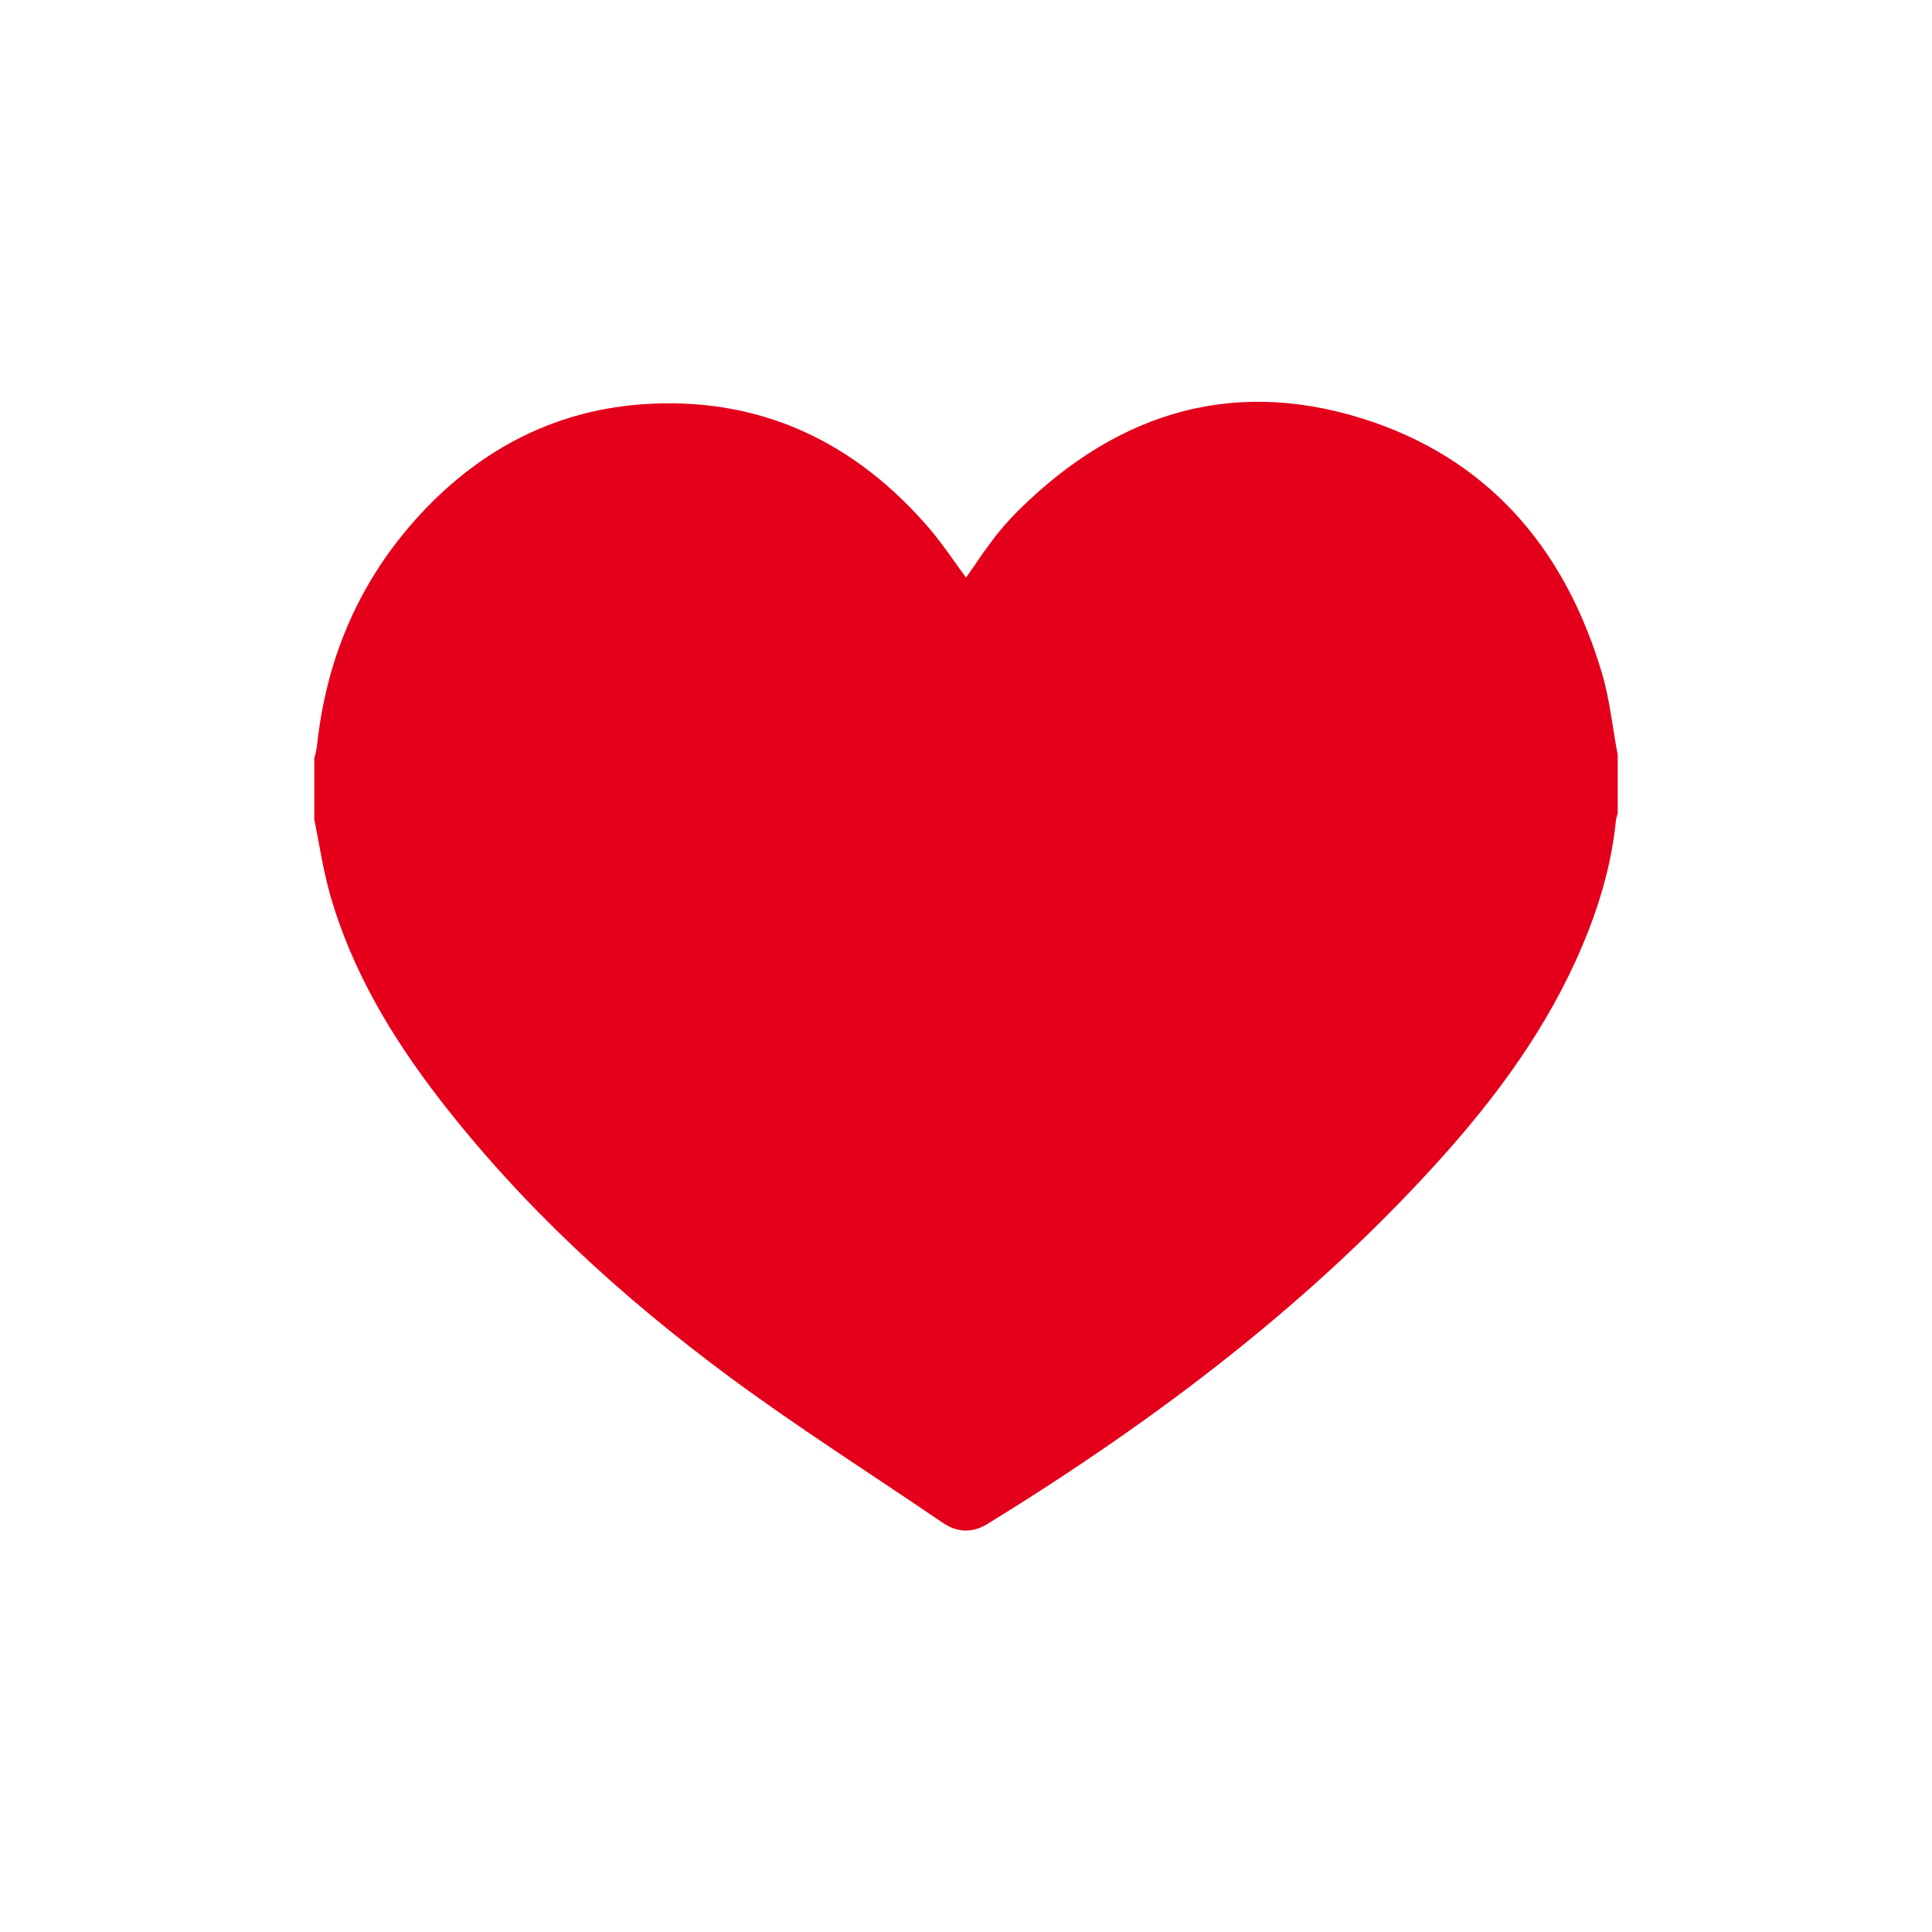 <?xml version="1.0" encoding="utf-8"?>
<!-- Generator: Adobe Illustrator 25.0.1, SVG Export Plug-In . SVG Version: 6.00 Build 0)  -->
<svg version="1.2" baseProfile="tiny" id="Layer_1" xmlns="http://www.w3.org/2000/svg" xmlns:xlink="http://www.w3.org/1999/xlink"
	 x="0px" y="0px" viewBox="0 0 300 300" overflow="visible" xml:space="preserve">
<path fill="#E4001B" d="M251.2,117.2v9.1c-0.1,0.4-0.3,0.9-0.3,1.3c-0.6,5.8-2.1,11.4-4.2,16.8c-5,12.9-12.8,24-21.9,34.3
	c-20.6,23.2-45.1,41.7-71.4,57.9c-2.4,1.5-4.8,1.4-7.1-0.2c-11-7.5-22.2-14.6-32.9-22.5c-16.9-12.5-32.3-26.6-45.2-43.3
	c-7.4-9.6-13.5-19.8-16.9-31.5c-1.1-3.9-1.7-7.9-2.5-11.9v-9.5c0.2-0.6,0.3-1.1,0.4-1.7c1.4-13.4,6.3-25.2,15.3-35.3
	c9.3-10.4,20.9-16.8,34.9-17.9c18.4-1.4,33.4,5.7,45.2,19.6c1.9,2.3,3.6,4.8,5.4,7.3c1.3-1.8,2.5-3.7,3.8-5.4
	c1.3-1.8,2.8-3.5,4.4-5.1c15.7-15.5,34.1-20.9,55.2-13.6c18.6,6.5,29.9,20.4,35.4,39.1C250,108.8,250.4,113.1,251.2,117.2z"/>
</svg>
